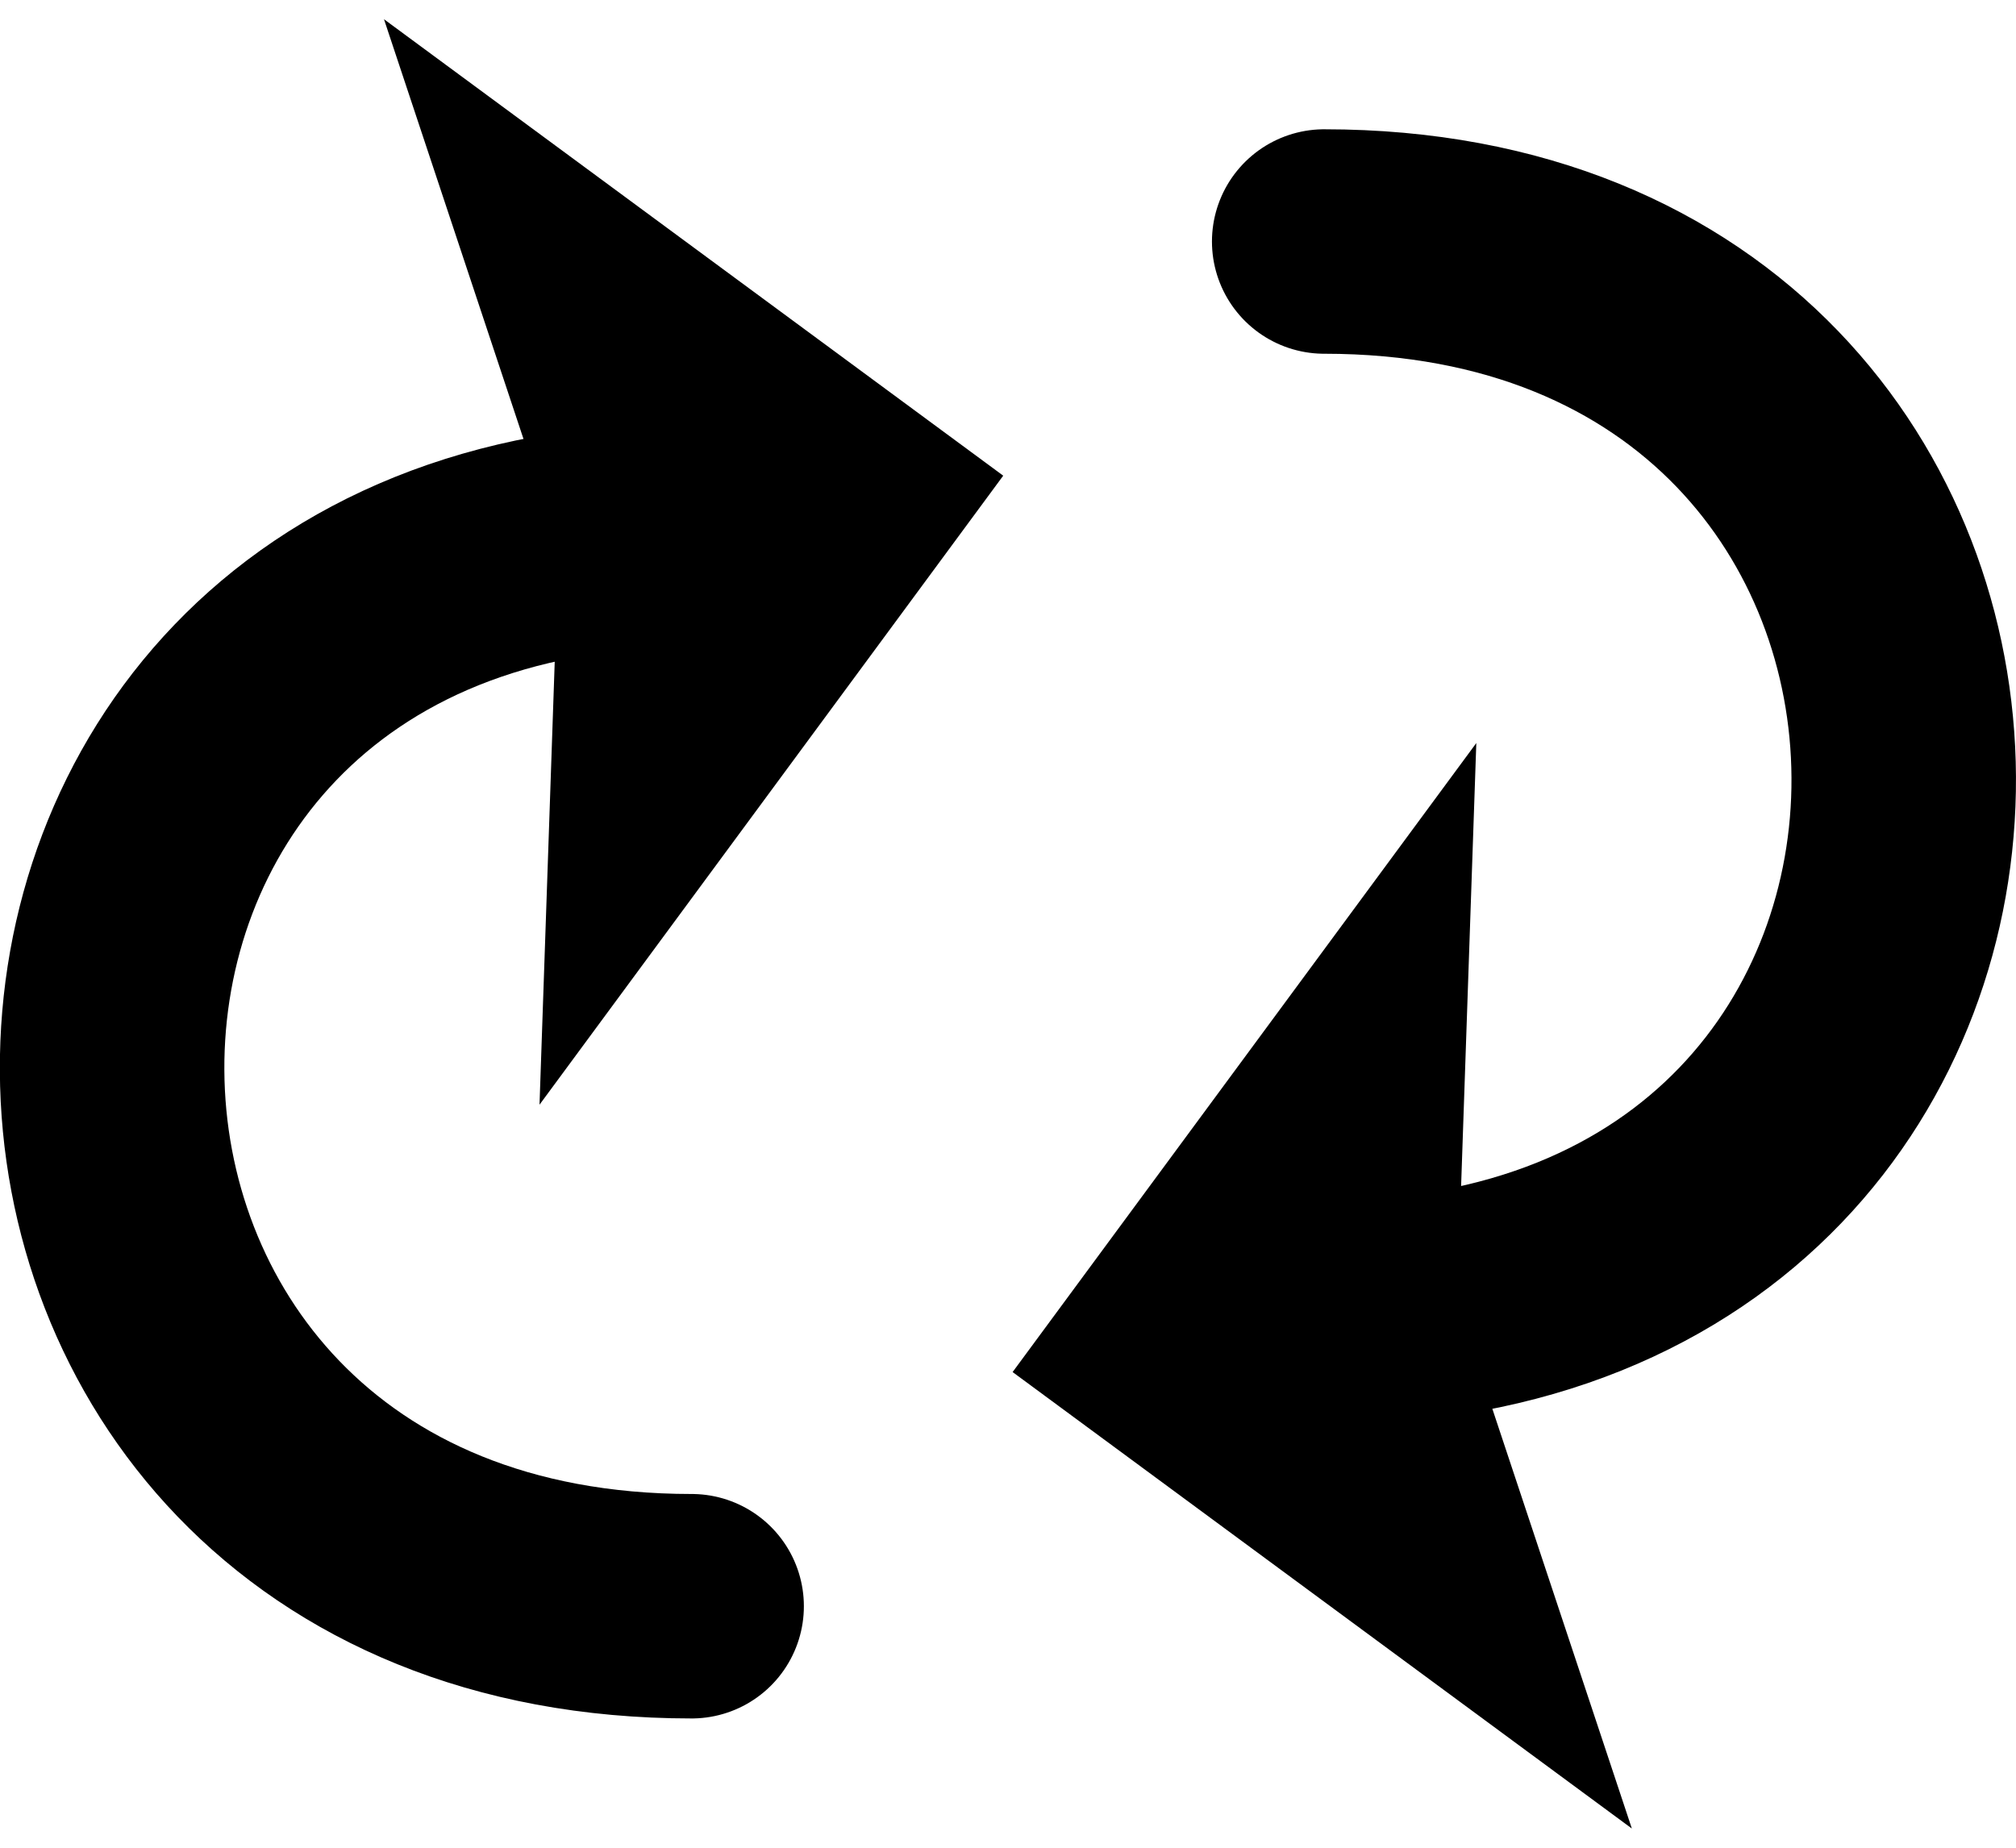 <?xml version="1.0" encoding="UTF-8" standalone="no"?>
<!-- Created with Inkscape (http://www.inkscape.org/) -->

<svg
   xmlns:dc="http://purl.org/dc/elements/1.1/"
   xmlns:cc="http://creativecommons.org/ns#"
   xmlns:rdf="http://www.w3.org/1999/02/22-rdf-syntax-ns#"
   xmlns:svg="http://www.w3.org/2000/svg"
   xmlns="http://www.w3.org/2000/svg"
   xmlns:sodipodi="http://sodipodi.sourceforge.net/DTD/sodipodi-0.dtd"
   xmlns:inkscape="http://www.inkscape.org/namespaces/inkscape"
   width="12"
   height="11"
   id="svg2"
   version="1.1"
   inkscape:version="0.48.4 r9939"
   sodipodi:docname="Neues Dokument 1">
  <defs
     id="defs4" />
  <sodipodi:namedview
     id="base"
     pagecolor="#ffffff"
     bordercolor="#666666"
     borderopacity="1.0"
     inkscape:pageopacity="0.0"
     inkscape:pageshadow="2"
     inkscape:zoom="8"
     inkscape:cx="-1.1961654"
     inkscape:cy="-15.592123"
     inkscape:document-units="px"
     inkscape:current-layer="layer1"
     showgrid="false"
     inkscape:window-width="2560"
     inkscape:window-height="1378"
     inkscape:window-x="-8"
     inkscape:window-y="-8"
     inkscape:window-maximized="1" />
  <g
     inkscape:label="Ebene 1"
     inkscape:groupmode="layer"
     id="layer1"
     transform="translate(0,-1041.362)">
    <g
       id="g3757"
       transform="translate(-0.566,0.446)">
      <g
         id="g3761"
         transform="matrix(1.069,0,0,1.069,-0.474,-71.464)">
        <path
           style="fill:none;stroke:#000000;stroke-width:1.25;stroke-linecap:round;stroke-linejoin:miter;stroke-miterlimit:4;stroke-opacity:1;stroke-dasharray:none"
           d="m 4.824,1049.525 c -4.271,0 -4.334,-5.965 0,-5.965"
           id="path2985"
           inkscape:connector-curvature="0"
           sodipodi:nodetypes="cc" />
        <path
           sodipodi:nodetypes="ccccc"
           style="fill:#000000;fill-opacity:1;stroke:none"
           d="m 3.111,1040.687 3.448,2.542 -2.582,3.503 0.107,-3.117 z"
           id="path3755"
           inkscape:connector-curvature="0" />
      </g>
    </g>
    <g
       transform="matrix(-1.069,0,0,-1.069,13.039,2164.742)"
       id="g3771">
      <path
         sodipodi:nodetypes="cc"
         inkscape:connector-curvature="0"
         id="path3773"
         d="m 4.824,1049.525 c -4.271,0 -4.334,-5.965 0,-5.965"
         style="fill:none;stroke:#000000;stroke-width:1.25;stroke-linecap:round;stroke-linejoin:miter;stroke-miterlimit:4;stroke-opacity:1;stroke-dasharray:none" />
      <path
         inkscape:connector-curvature="0"
         id="path3775"
         d="m 3.111,1040.687 3.448,2.542 -2.582,3.503 0.107,-3.117 z"
         style="fill:#000000;fill-opacity:1;stroke:none"
         sodipodi:nodetypes="ccccc" />
    </g>
  </g>
</svg>
